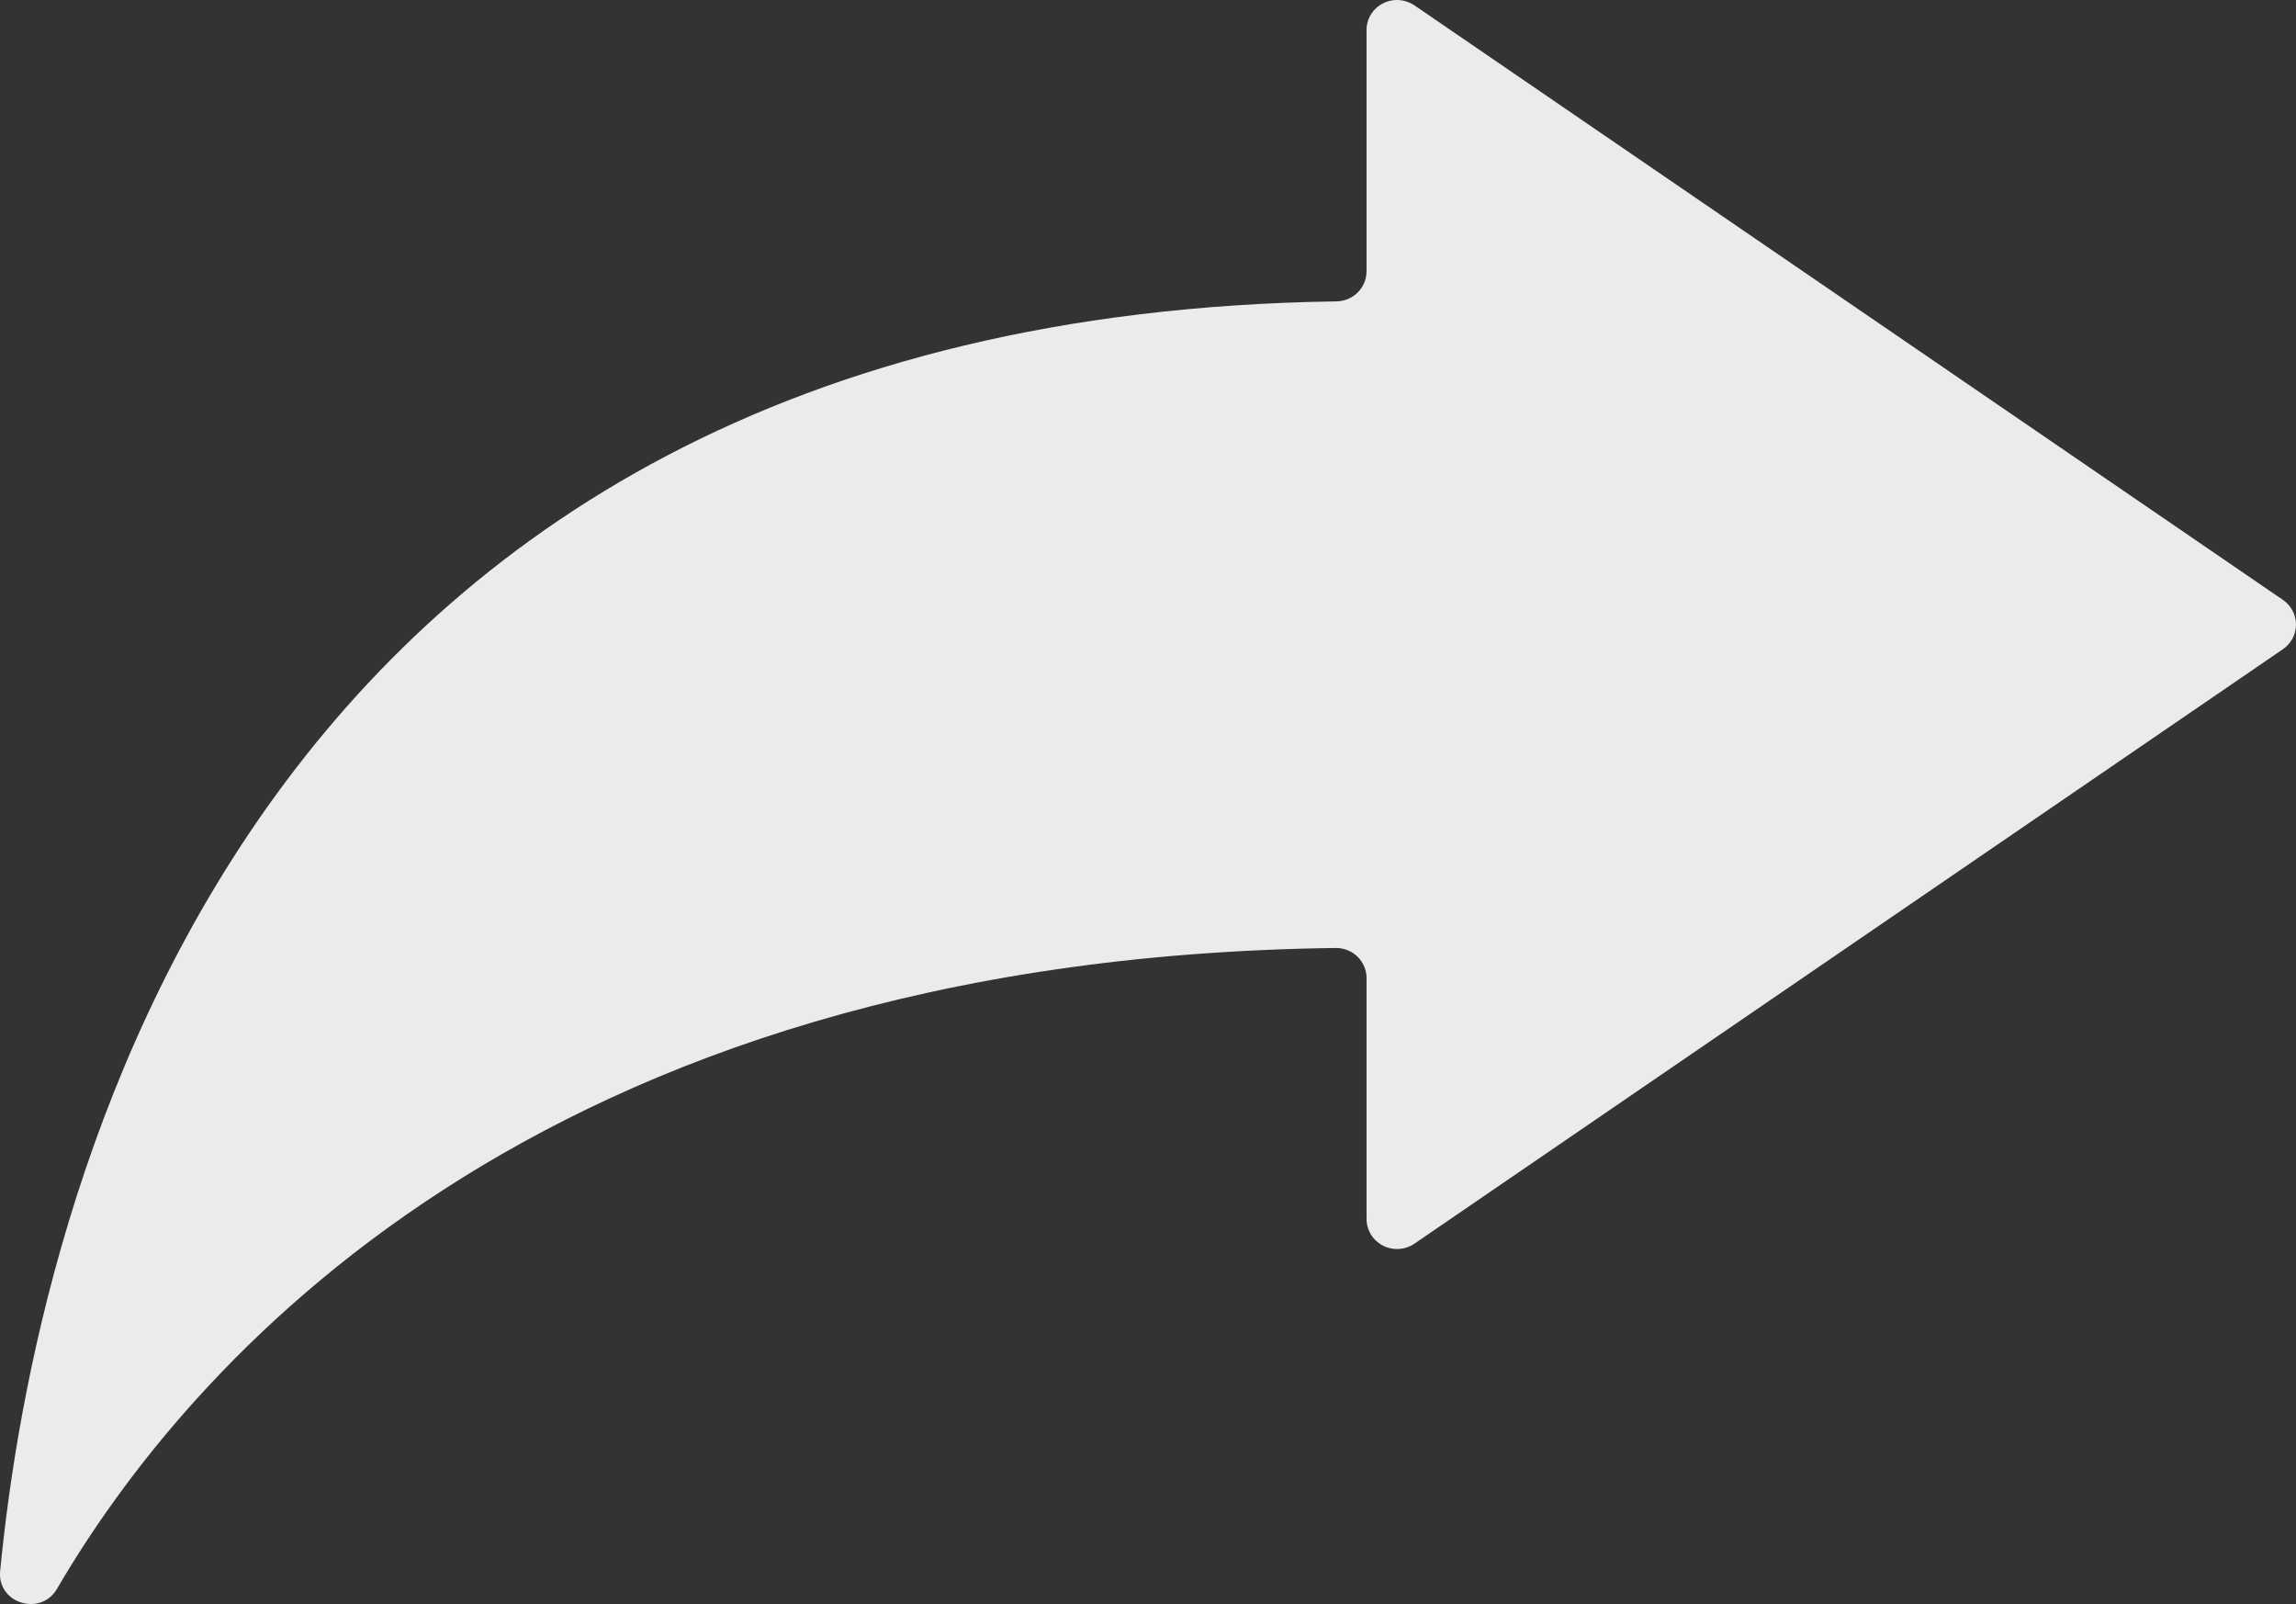 <svg width="63" height="44" viewBox="0 0 63 44" fill="none" xmlns="http://www.w3.org/2000/svg">
<rect x="0" y="0" width="63" height="44" fill="#333333" stroke="none"/>
<path d="M62.639 16.454L38.811 0.147C38.685 0.062 38.538 0.011 38.386 0.002C38.233 -0.008 38.081 0.024 37.945 0.094C37.81 0.163 37.696 0.268 37.617 0.397C37.538 0.526 37.496 0.673 37.496 0.824V7.444C37.496 7.661 37.409 7.869 37.254 8.023C37.099 8.177 36.888 8.265 36.668 8.267C6.413 8.705 0.97 33.134 0.004 43.096C-0.081 43.98 1.115 44.352 1.564 43.583C5.073 37.576 14.59 26.287 36.649 26.004C36.76 26.003 36.87 26.023 36.973 26.064C37.076 26.105 37.169 26.165 37.248 26.242C37.327 26.319 37.39 26.41 37.432 26.511C37.475 26.611 37.497 26.72 37.497 26.829V33.438C37.497 33.588 37.539 33.736 37.618 33.865C37.697 33.993 37.811 34.098 37.946 34.168C38.082 34.238 38.234 34.27 38.387 34.26C38.539 34.251 38.687 34.2 38.812 34.114L62.641 17.808C62.752 17.732 62.842 17.631 62.905 17.513C62.968 17.395 63 17.264 63 17.131C63 16.997 62.967 16.866 62.904 16.749C62.841 16.631 62.75 16.53 62.639 16.454Z" fill="white" fill-opacity="0.9"/>
</svg>
